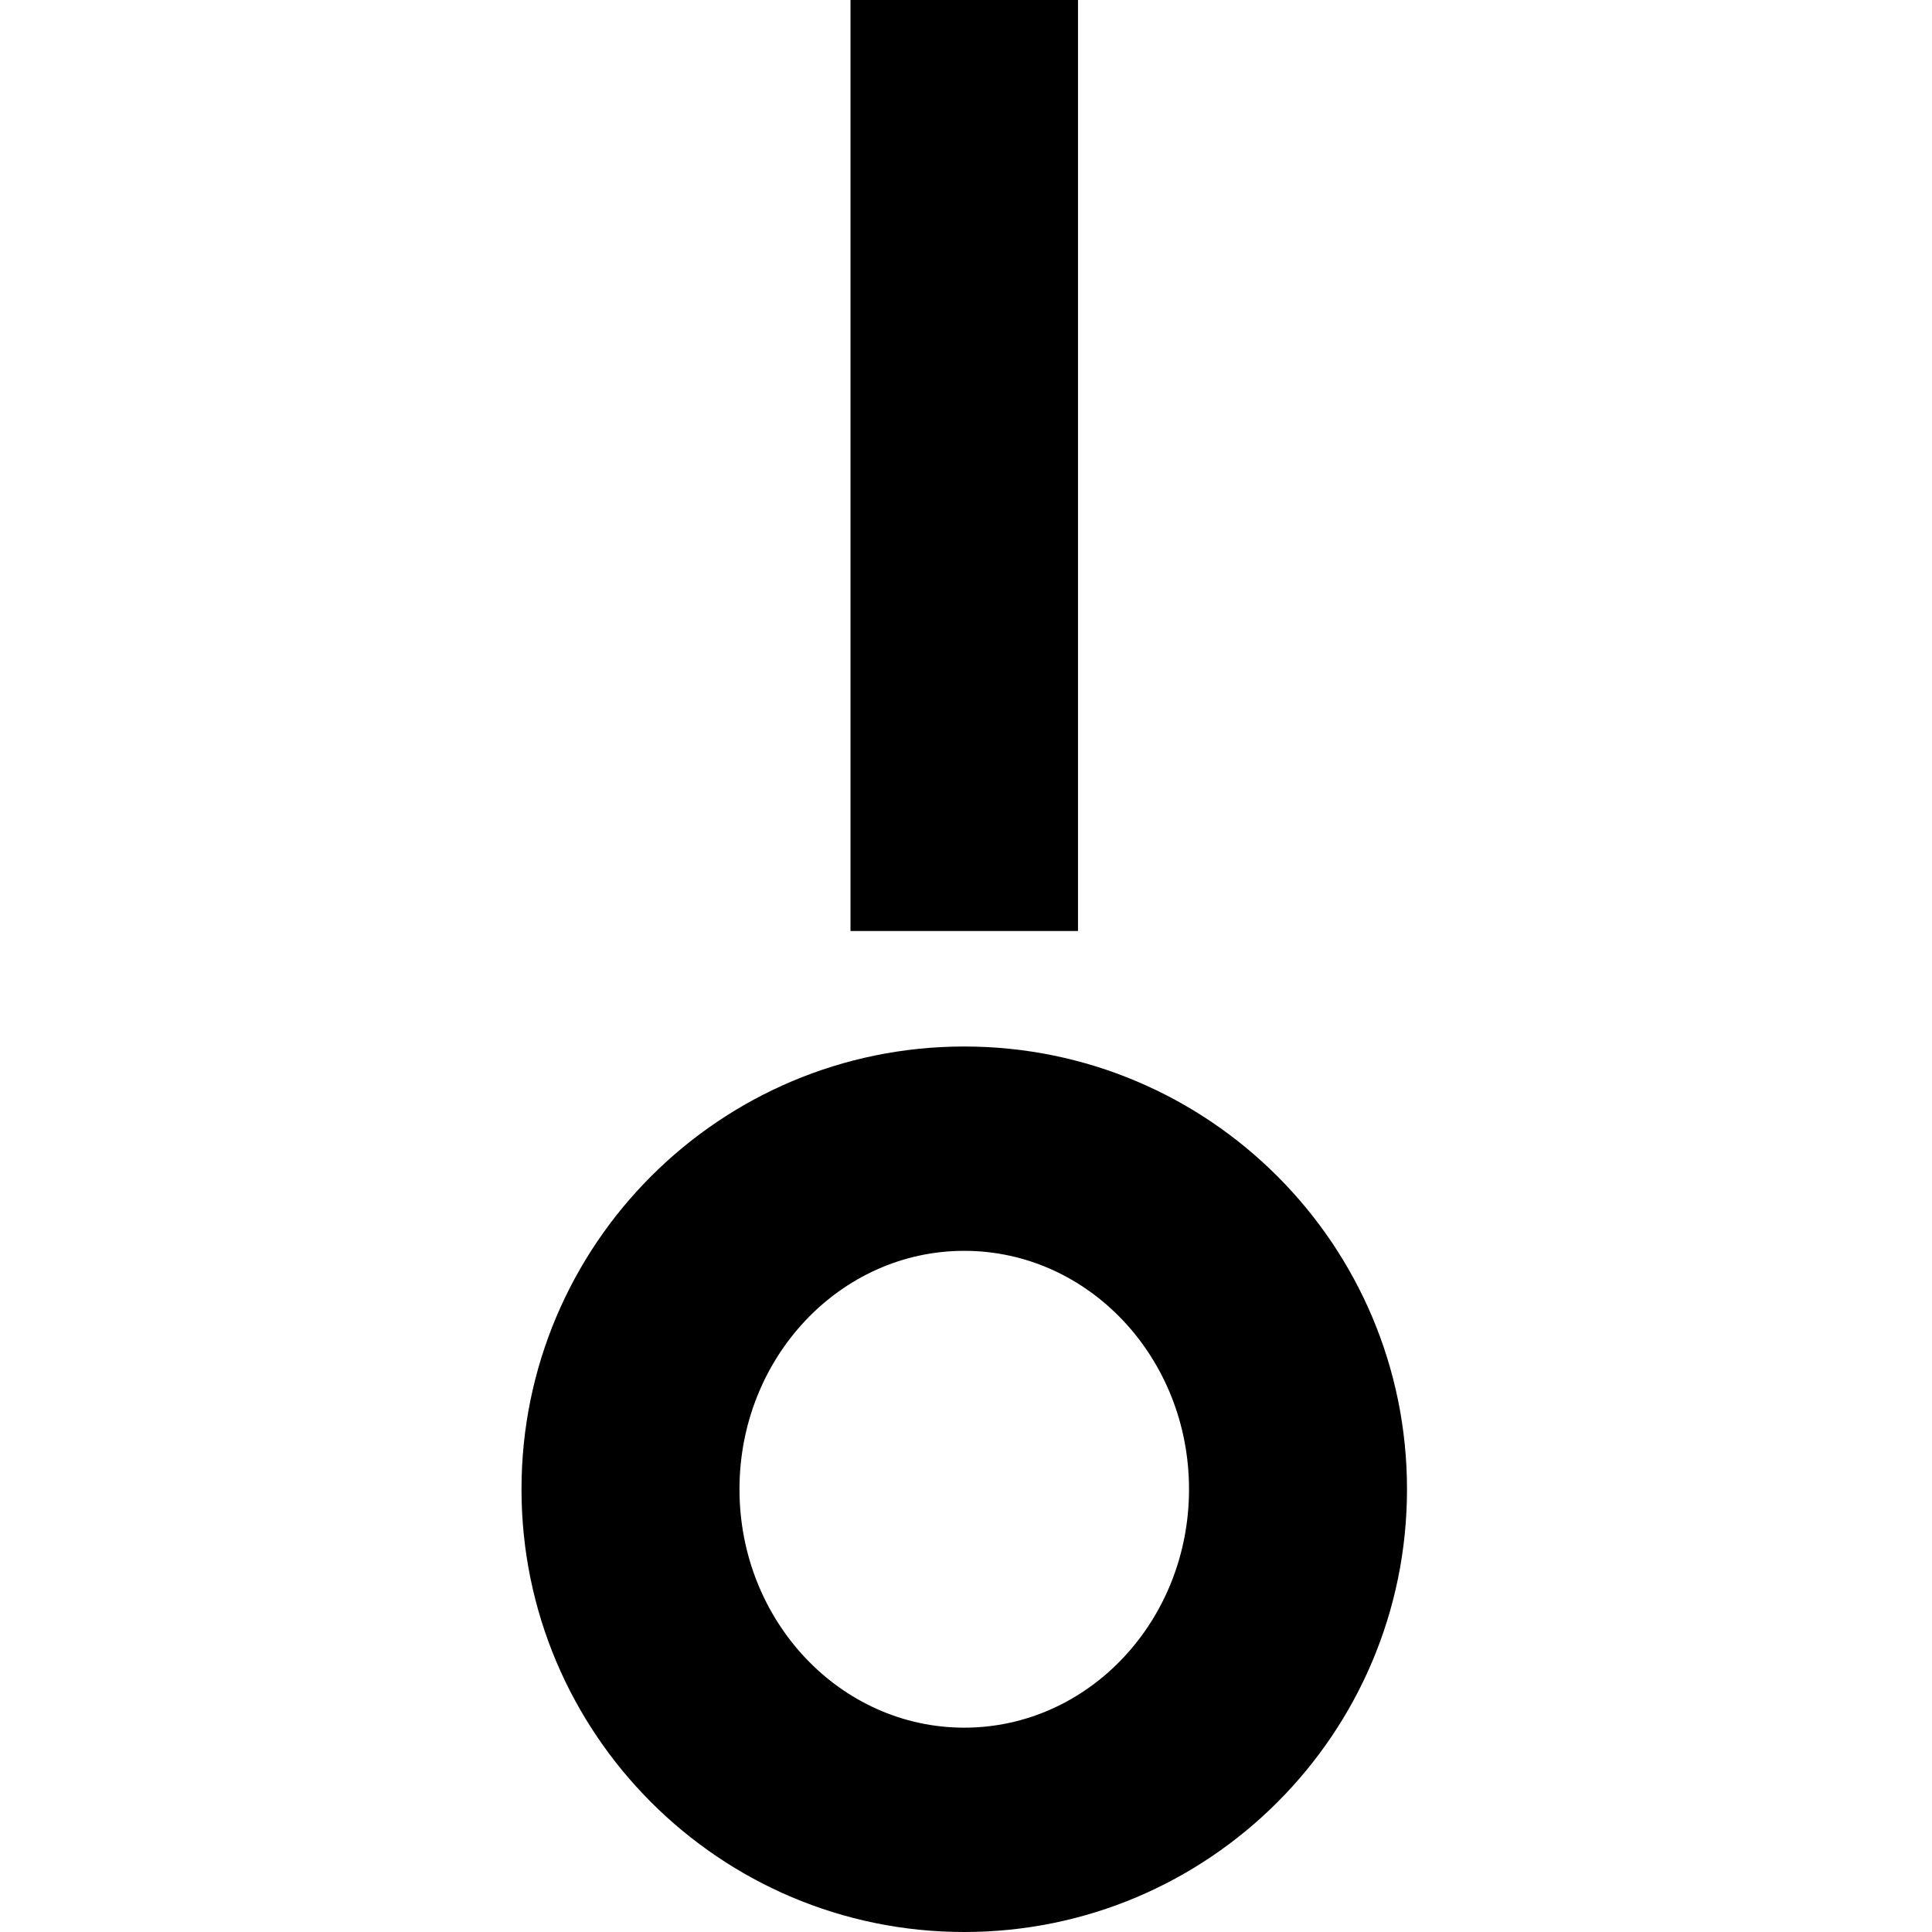 <?xml version="1.0" encoding="UTF-8" standalone="no"?>
<svg
   width="552"
   height="552"
   xml:space="preserve"
   overflow="hidden"
   version="1.1"
   id="svg25"
   xmlns="http://www.w3.org/2000/svg"
   xmlns:svg="http://www.w3.org/2000/svg"><defs
     id="defs1" /><g
     id="g45"
     transform="translate(-6819,-1302)"><rect
       x="3294"
       y="1524"
       width="552"
       height="552"
       fill="#ffffff"
       id="rect32"
       style="overflow:hidden"
       transform="translate(3525,-222)" /><path
       d="m 3569.5,1881.38 c -35.47,0 -64.22,30.5 -64.22,68.12 0,37.62 28.75,68.12 64.22,68.12 35.47,0 64.22,-30.5 64.22,-68.12 0,-37.62 -28.75,-68.12 -64.22,-68.12 z m 0,-58.38 c 69.86,0 126.5,56.64 126.5,126.5 0,69.86 -56.64,126.5 -126.5,126.5 -69.86,0 -126.5,-56.64 -126.5,-126.5 0,-69.86 56.64,-126.5 126.5,-126.5 z"
       fill-rule="evenodd"
       id="path32"
       style="overflow:hidden"
       transform="translate(3525,-222)" /><rect
       x="3537"
       y="1524"
       width="65"
       height="266"
       id="rect33"
       style="overflow:hidden"
       transform="translate(3525,-222)" /></g></svg>
